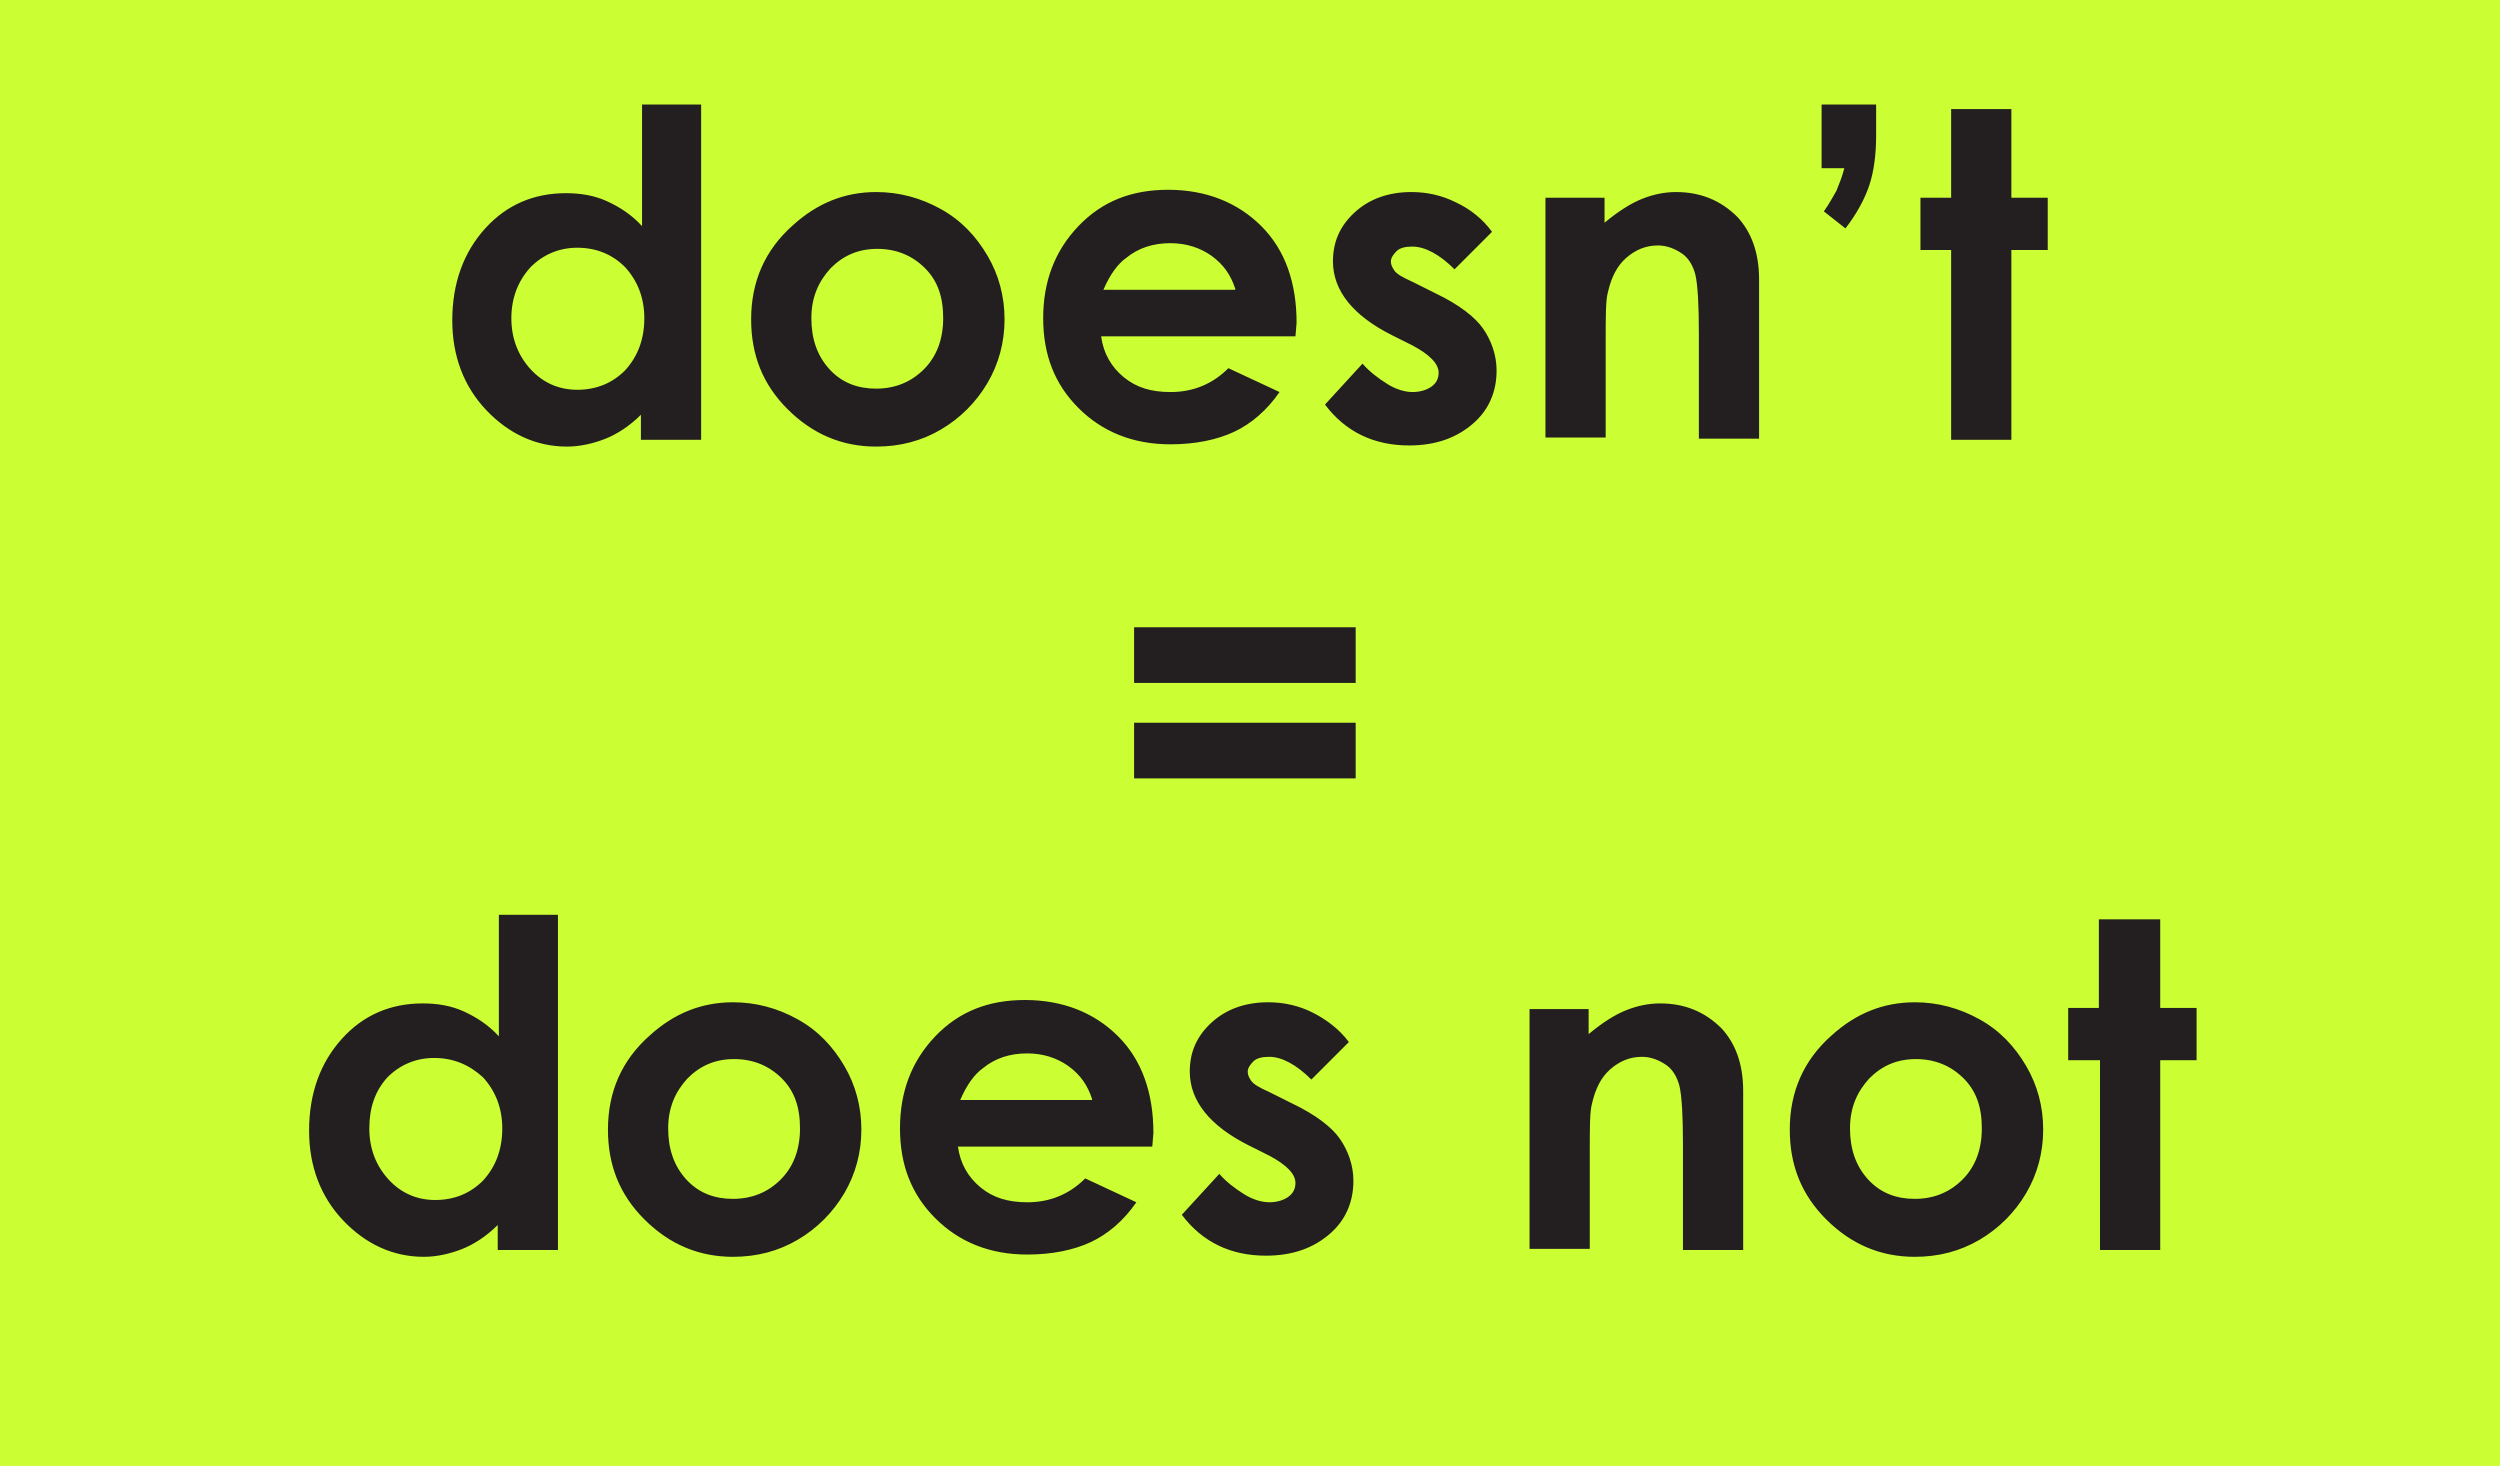 <svg xmlns="http://www.w3.org/2000/svg" version="1.0" viewBox="0 0 220 129"><switch><g><path fill="#CF3" d="M0 0h220v129H0z"/><path fill="#231F20" d="M56.4 9.2h5.3v29.5h-5.3v-2.2c-1 1-2.1 1.7-3.1 2.1s-2.2.7-3.4.7c-2.7 0-5.1-1.1-7.1-3.2s-3-4.8-3-7.9c0-3.3 1-6 2.9-8.1C44.6 18 47 17 49.8 17c1.3 0 2.5.2 3.6.7 1.1.5 2.2 1.2 3.1 2.2V9.2zm-5.6 12.6c-1.6 0-3 .6-4.1 1.7-1.1 1.2-1.7 2.7-1.7 4.5 0 1.8.6 3.3 1.7 4.5 1.1 1.2 2.5 1.8 4.1 1.8 1.7 0 3.1-.6 4.2-1.7 1.1-1.2 1.7-2.7 1.7-4.6 0-1.8-.6-3.3-1.7-4.5-1.1-1.1-2.5-1.7-4.2-1.7zm26.3-4.9c2 0 3.9.5 5.7 1.5s3.1 2.4 4.1 4.1 1.5 3.6 1.5 5.6c0 2-.5 3.9-1.5 5.6s-2.4 3.1-4.1 4.1-3.6 1.5-5.7 1.5c-3 0-5.6-1.1-7.8-3.3s-3.2-4.8-3.2-7.9c0-3.3 1.2-6.1 3.7-8.3 2.1-1.9 4.5-2.9 7.3-2.9zm.1 5c-1.7 0-3 .6-4.1 1.7-1.1 1.2-1.7 2.6-1.7 4.4 0 1.8.5 3.3 1.6 4.5s2.5 1.7 4.1 1.7c1.7 0 3.1-.6 4.2-1.7S83 29.9 83 28s-.5-3.3-1.6-4.4-2.5-1.7-4.2-1.7zm36.8 7.7H96.9c.2 1.5.9 2.7 2 3.6s2.4 1.3 4.1 1.3c2 0 3.7-.7 5.1-2.1l4.5 2.1c-1.1 1.6-2.5 2.8-4 3.5s-3.4 1.1-5.6 1.1c-3.3 0-6-1.1-8.1-3.2s-3.1-4.7-3.1-7.9 1-5.9 3.1-8.1 4.7-3.2 7.9-3.2c3.3 0 6.1 1.1 8.2 3.2s3.1 5 3.1 8.5l-.1 1.2zm-5.3-4.2c-.4-1.2-1-2.1-2.1-2.9-1-.7-2.2-1.1-3.6-1.1-1.5 0-2.8.4-3.9 1.3-.7.5-1.4 1.4-2 2.8h11.6zm22.6-5l-3.3 3.3c-1.3-1.3-2.6-2-3.7-2-.6 0-1.1.1-1.4.4s-.5.6-.5.9c0 .3.1.5.3.8s.7.6 1.6 1l2 1c2.1 1 3.5 2.1 4.2 3.1s1.2 2.3 1.2 3.7c0 1.9-.7 3.5-2.1 4.7s-3.2 1.9-5.6 1.9c-3.1 0-5.6-1.2-7.4-3.6l3.3-3.6c.6.7 1.4 1.3 2.2 1.8s1.6.7 2.2.7c.7 0 1.3-.2 1.7-.5s.6-.7.6-1.2c0-.8-.8-1.6-2.3-2.4l-1.8-.9c-3.4-1.7-5.2-3.9-5.2-6.5 0-1.7.6-3.1 1.9-4.3s3-1.8 5-1.8c1.4 0 2.7.3 3.9.9 1.3.6 2.4 1.5 3.2 2.6zm4.6-3h5.3v2.2c1.2-1 2.3-1.7 3.3-2.1s2-.6 3-.6c2.1 0 3.9.7 5.4 2.2 1.2 1.3 1.9 3.1 1.9 5.5v14h-5.3v-9.3c0-2.5-.1-4.2-.3-5.1-.2-.8-.6-1.5-1.2-1.9-.6-.4-1.3-.7-2.1-.7-1.1 0-2 .4-2.8 1.1-.8.7-1.3 1.7-1.6 3-.2.7-.2 2.1-.2 4.3v8.5H136V17.4zm24.3-8.2h4.9v2.7c0 1.7-.2 3.2-.6 4.4-.4 1.2-1.1 2.5-2.1 3.8l-1.9-1.5c.5-.7.8-1.3 1.1-1.8.2-.5.5-1.2.7-2h-2V9.2zm11.5.4h5.3v7.8h3.2V22H177v16.7h-5.3V22H169v-4.6h2.7V9.6zM43.8 80.5h5.3V110h-5.3v-2.2c-1 1-2.1 1.7-3.1 2.1s-2.2.7-3.4.7c-2.7 0-5.1-1.1-7.1-3.2s-3-4.8-3-7.9c0-3.3 1-6 2.9-8.1 1.9-2.1 4.3-3.1 7.1-3.1 1.3 0 2.5.2 3.6.7 1.1.5 2.2 1.2 3.1 2.2V80.5zm-5.6 12.6c-1.6 0-3 .6-4.1 1.7-1.1 1.2-1.6 2.7-1.6 4.5 0 1.8.6 3.3 1.7 4.5 1.1 1.2 2.5 1.8 4.1 1.8 1.7 0 3.1-.6 4.2-1.7 1.1-1.2 1.7-2.7 1.7-4.6 0-1.8-.6-3.3-1.7-4.5-1.2-1.1-2.6-1.7-4.3-1.7zm26.3-4.9c2 0 3.9.5 5.7 1.5s3.1 2.4 4.1 4.1 1.5 3.6 1.5 5.6c0 2-.5 3.9-1.5 5.6s-2.4 3.1-4.1 4.1-3.6 1.5-5.7 1.5c-3 0-5.6-1.1-7.8-3.3s-3.2-4.8-3.2-7.9c0-3.3 1.2-6.1 3.7-8.3 2.1-1.9 4.5-2.9 7.3-2.9zm.1 5c-1.7 0-3 .6-4.1 1.7-1.1 1.2-1.7 2.6-1.7 4.4 0 1.8.5 3.3 1.6 4.5s2.5 1.7 4.1 1.7c1.7 0 3.1-.6 4.2-1.7s1.7-2.6 1.7-4.5-.5-3.3-1.6-4.4-2.5-1.7-4.2-1.7zm36.8 7.7H84.3c.2 1.5.9 2.7 2 3.6s2.4 1.3 4.1 1.3c2 0 3.7-.7 5.1-2.1l4.5 2.1c-1.1 1.6-2.5 2.8-4 3.5s-3.4 1.1-5.6 1.1c-3.3 0-6-1.1-8.1-3.2s-3.1-4.7-3.1-7.9 1-5.9 3.1-8.1S87 88 90.2 88c3.3 0 6.1 1.1 8.2 3.2s3.1 5 3.1 8.5l-.1 1.2zm-5.3-4.2c-.4-1.2-1-2.1-2.1-2.9-1-.7-2.2-1.1-3.6-1.1-1.5 0-2.8.4-3.9 1.3-.7.5-1.4 1.4-2 2.8h11.6zm22.6-5l-3.3 3.3c-1.3-1.3-2.6-2-3.7-2-.6 0-1.1.1-1.4.4s-.5.6-.5.9c0 .3.1.5.3.8s.7.6 1.6 1l2 1c2.1 1 3.5 2.1 4.2 3.1s1.2 2.3 1.2 3.7c0 1.9-.7 3.5-2.1 4.7s-3.2 1.9-5.6 1.9c-3.1 0-5.6-1.2-7.4-3.6l3.3-3.6c.6.7 1.4 1.3 2.2 1.8s1.6.7 2.2.7c.7 0 1.3-.2 1.7-.5s.6-.7.6-1.2c0-.8-.8-1.6-2.3-2.4l-1.8-.9c-3.4-1.7-5.2-3.9-5.2-6.5 0-1.7.6-3.1 1.9-4.3s3-1.8 5-1.8c1.4 0 2.7.3 3.9.9s2.4 1.5 3.2 2.6zm15.8-2.9h5.3V91c1.2-1 2.3-1.7 3.3-2.1s2-.6 3-.6c2.1 0 3.9.7 5.4 2.2 1.2 1.3 1.9 3.1 1.9 5.5v14h-5.3v-9.3c0-2.5-.1-4.2-.3-5.1-.2-.8-.6-1.5-1.2-1.9-.6-.4-1.3-.7-2.1-.7-1.1 0-2 .4-2.8 1.1-.8.7-1.3 1.7-1.6 3-.2.7-.2 2.1-.2 4.3v8.5h-5.3V88.8zm34-.6c2 0 3.9.5 5.7 1.5s3.1 2.4 4.1 4.1 1.5 3.6 1.5 5.6c0 2-.5 3.9-1.5 5.6s-2.4 3.1-4.1 4.1-3.6 1.5-5.7 1.5c-3 0-5.6-1.1-7.8-3.3s-3.2-4.8-3.2-7.9c0-3.3 1.2-6.1 3.7-8.3 2.1-1.9 4.5-2.9 7.3-2.9zm.1 5c-1.7 0-3 .6-4.1 1.7-1.1 1.2-1.7 2.6-1.7 4.4 0 1.8.5 3.3 1.6 4.5s2.5 1.7 4.1 1.7c1.7 0 3.1-.6 4.2-1.7s1.7-2.6 1.7-4.5-.5-3.3-1.6-4.4-2.5-1.7-4.2-1.7zm16.2-12.3h5.3v7.8h3.2v4.6h-3.2V110h-5.3V93.3H182v-4.6h2.7v-7.8zm-85-25.7h19.5v4.9H99.8v-4.9zm0 8.4h19.5v4.9H99.8v-4.9z"/></g></switch></svg>
